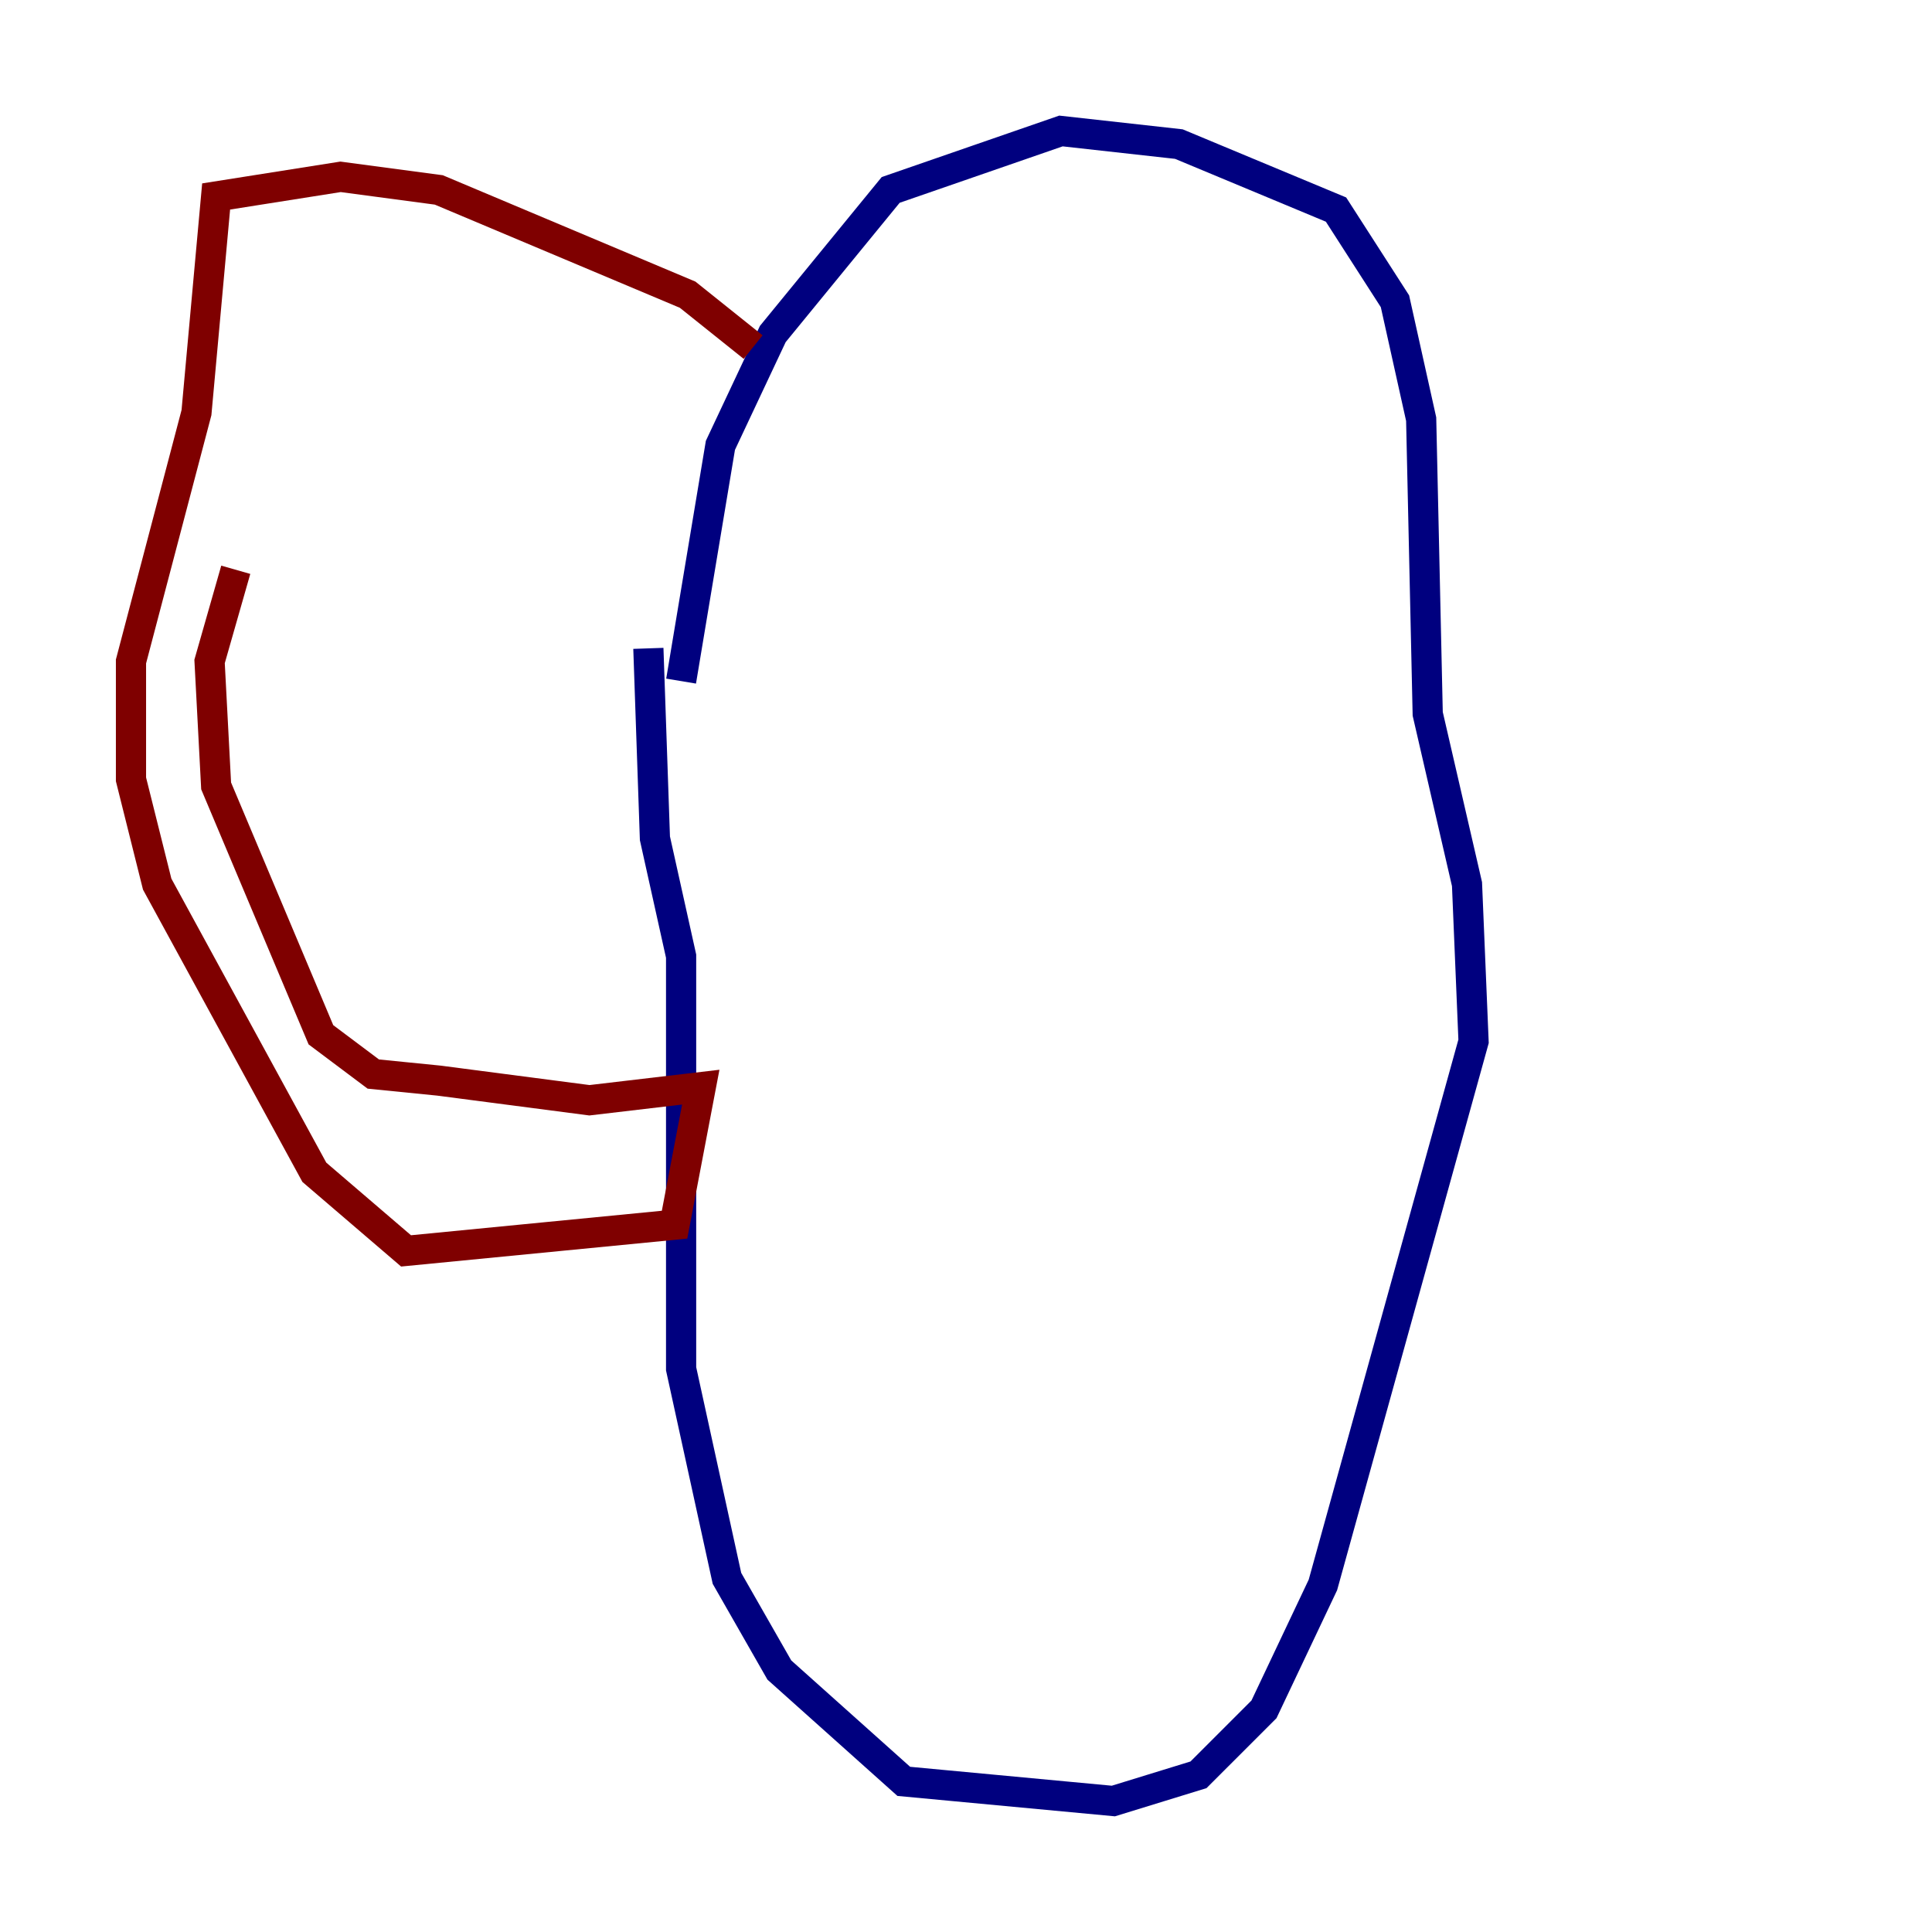 <?xml version="1.0" encoding="utf-8" ?>
<svg baseProfile="tiny" height="128" version="1.2" viewBox="0,0,128,128" width="128" xmlns="http://www.w3.org/2000/svg" xmlns:ev="http://www.w3.org/2001/xml-events" xmlns:xlink="http://www.w3.org/1999/xlink"><defs /><polyline fill="none" points="45.125,45.125 47.729,29.505 51.2,22.129 59.01,12.583 70.291,8.678 78.102,9.546 88.515,13.885 92.42,19.959 94.156,27.77 94.59,47.295 97.193,58.576 97.627,68.99 87.647,105.003 83.742,113.248 79.403,117.586 73.763,119.322 59.878,118.02 51.634,110.644 48.163,104.57 45.125,90.685 45.125,63.349 43.39,55.539 42.956,42.956" stroke="#00007f" stroke-width="2" /><polyline fill="none" points="49.898,22.997 45.559,19.525 29.071,12.583 22.563,11.715 14.319,13.017 13.017,27.336 8.678,43.824 8.678,51.634 10.414,58.576 20.827,77.668 26.902,82.875 44.691,81.139 46.427,72.027 39.051,72.895 29.071,71.593 24.732,71.159 21.261,68.556 14.319,52.068 13.885,43.824 15.62,37.749" stroke="#7f0000" stroke-width="2" /></svg>